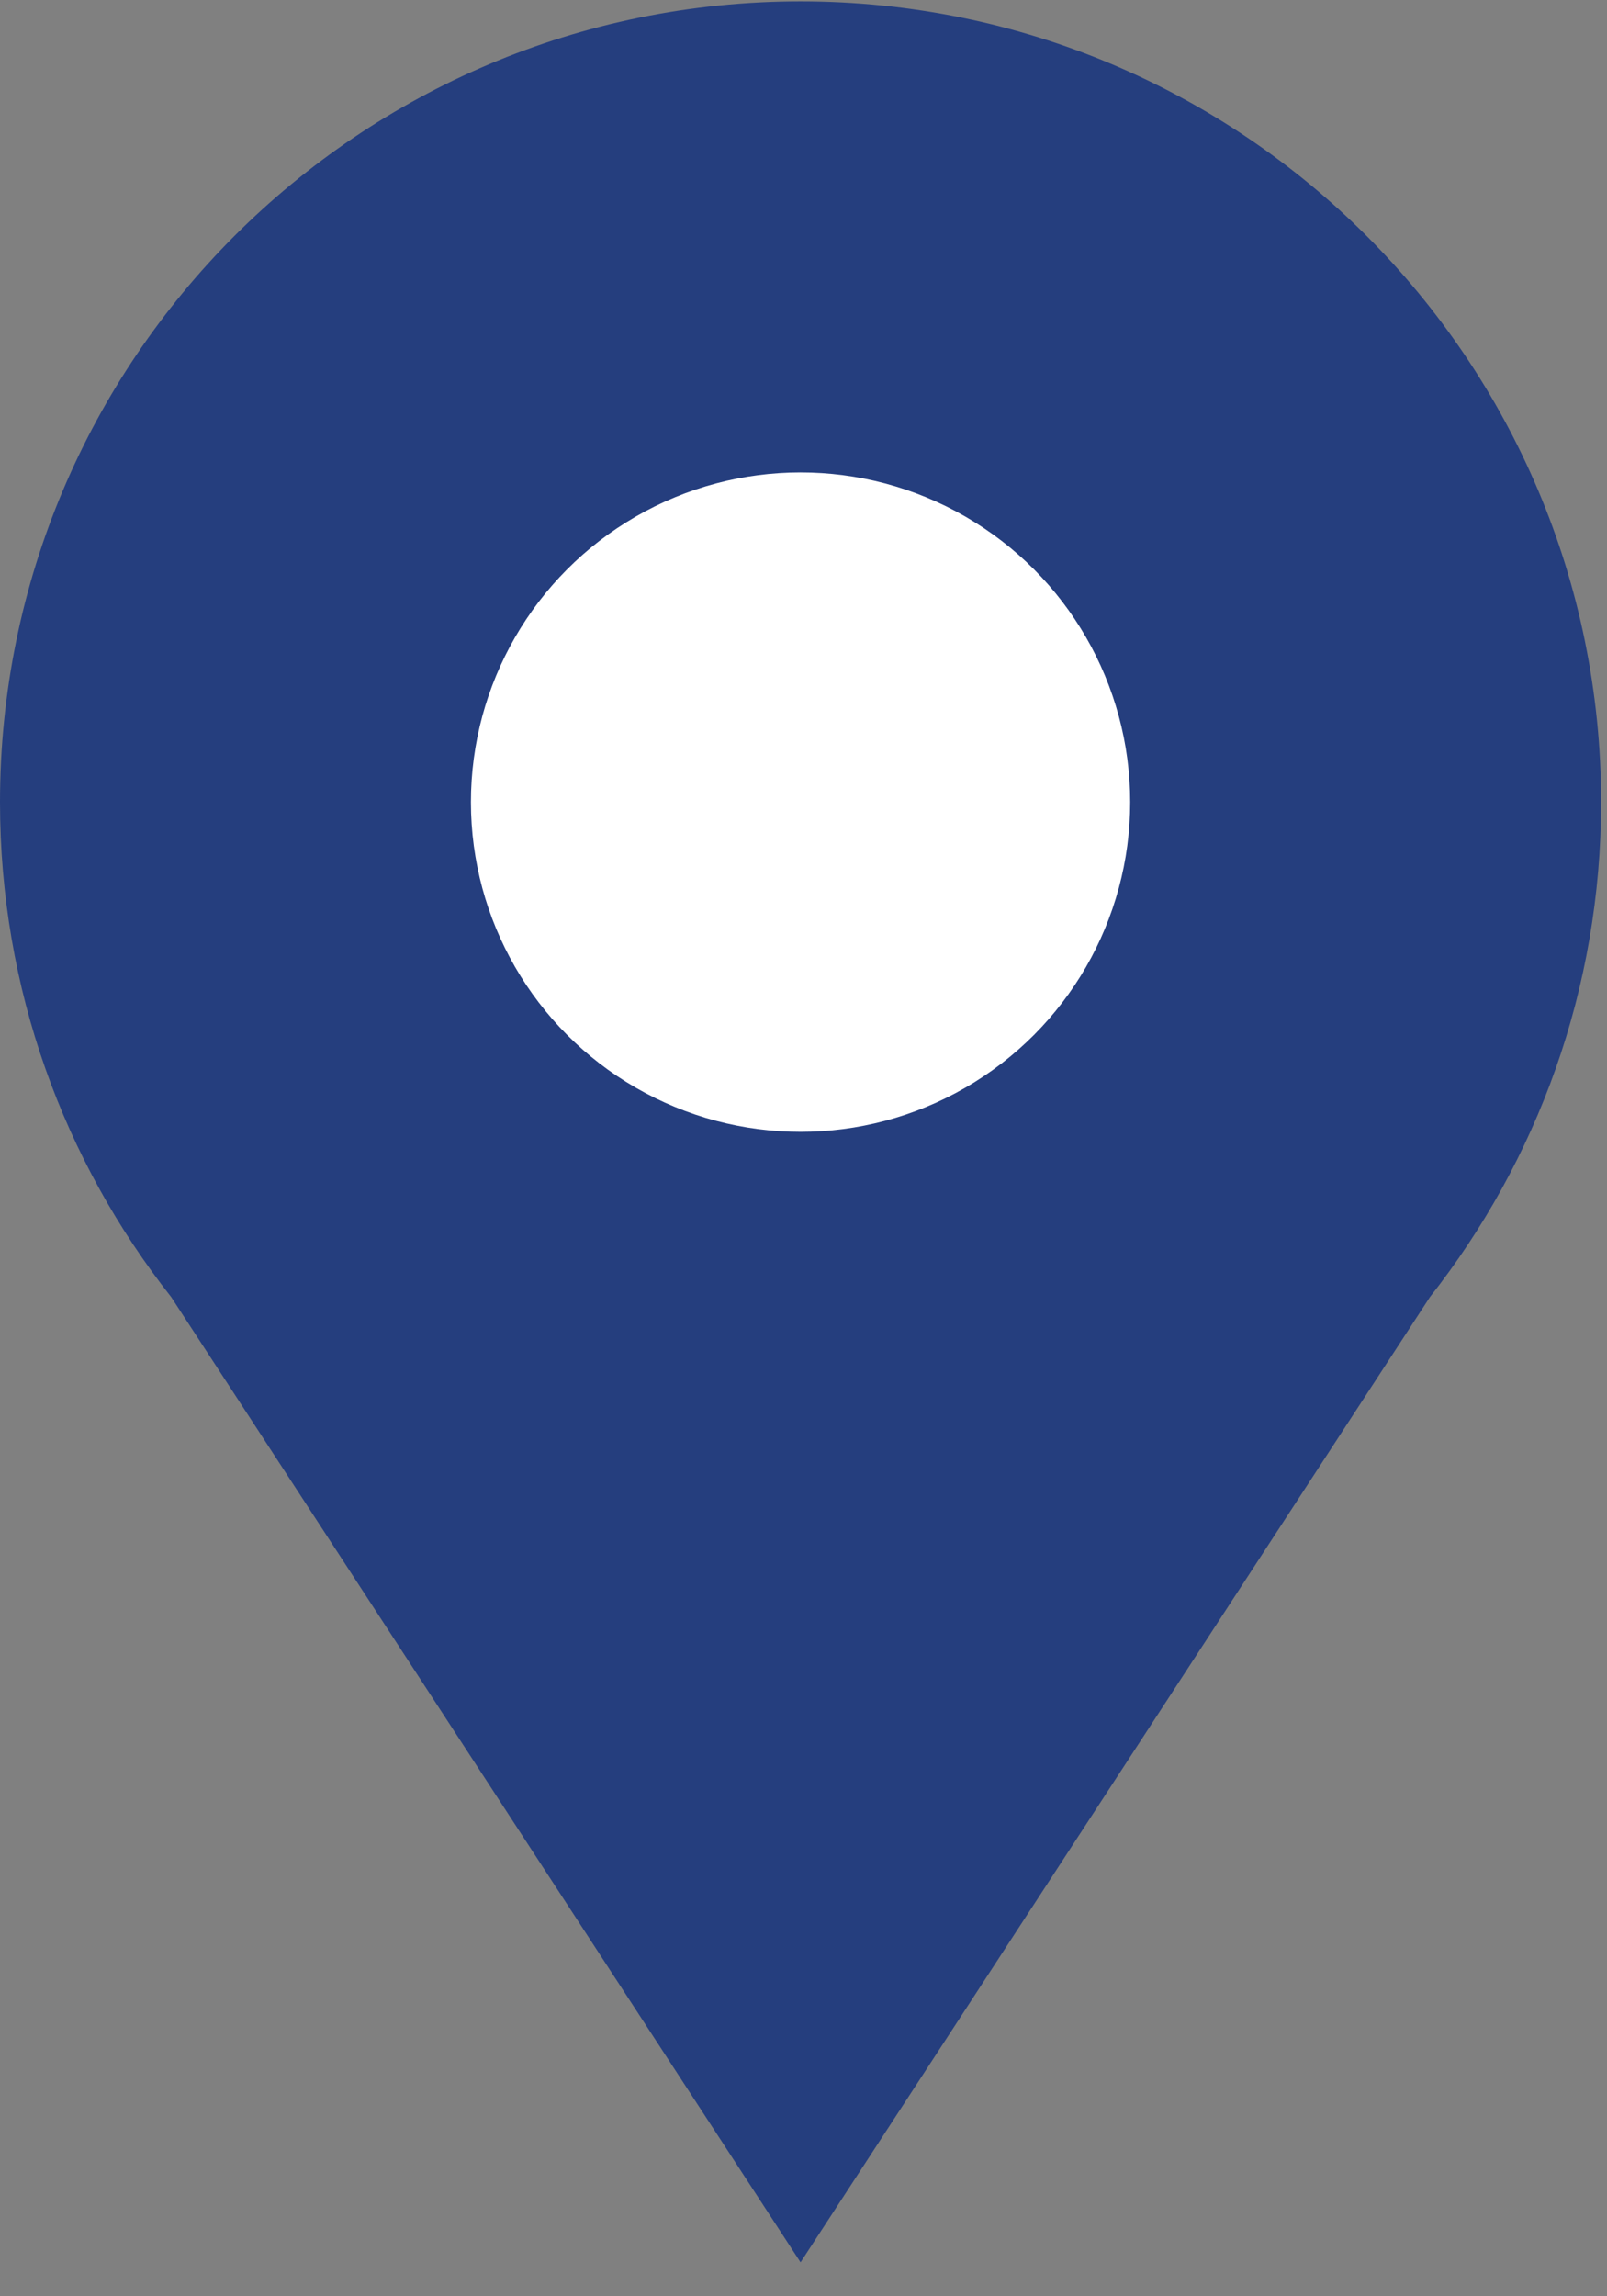 <svg width="42" height="60" viewBox="0 0 42 60" fill="none" xmlns="http://www.w3.org/2000/svg">
<rect x="0" y="0" width="42" height="60" fill="#808080" stroke="none"/>
<path fill-rule="evenodd" clip-rule="evenodd" d="M37.373 33.89C40.174 30.331 41.846 25.84 41.846 20.959C41.846 9.404 32.478 0.036 20.923 0.036C9.367 0.036 -0 9.404 -0 20.959C-0 25.842 1.672 30.334 4.476 33.894L20.923 59.113L37.373 33.89Z" fill="#253E7E"/>
<circle cx="20.923" cy="20.959" r="8.615" fill="white"/>
</svg>
